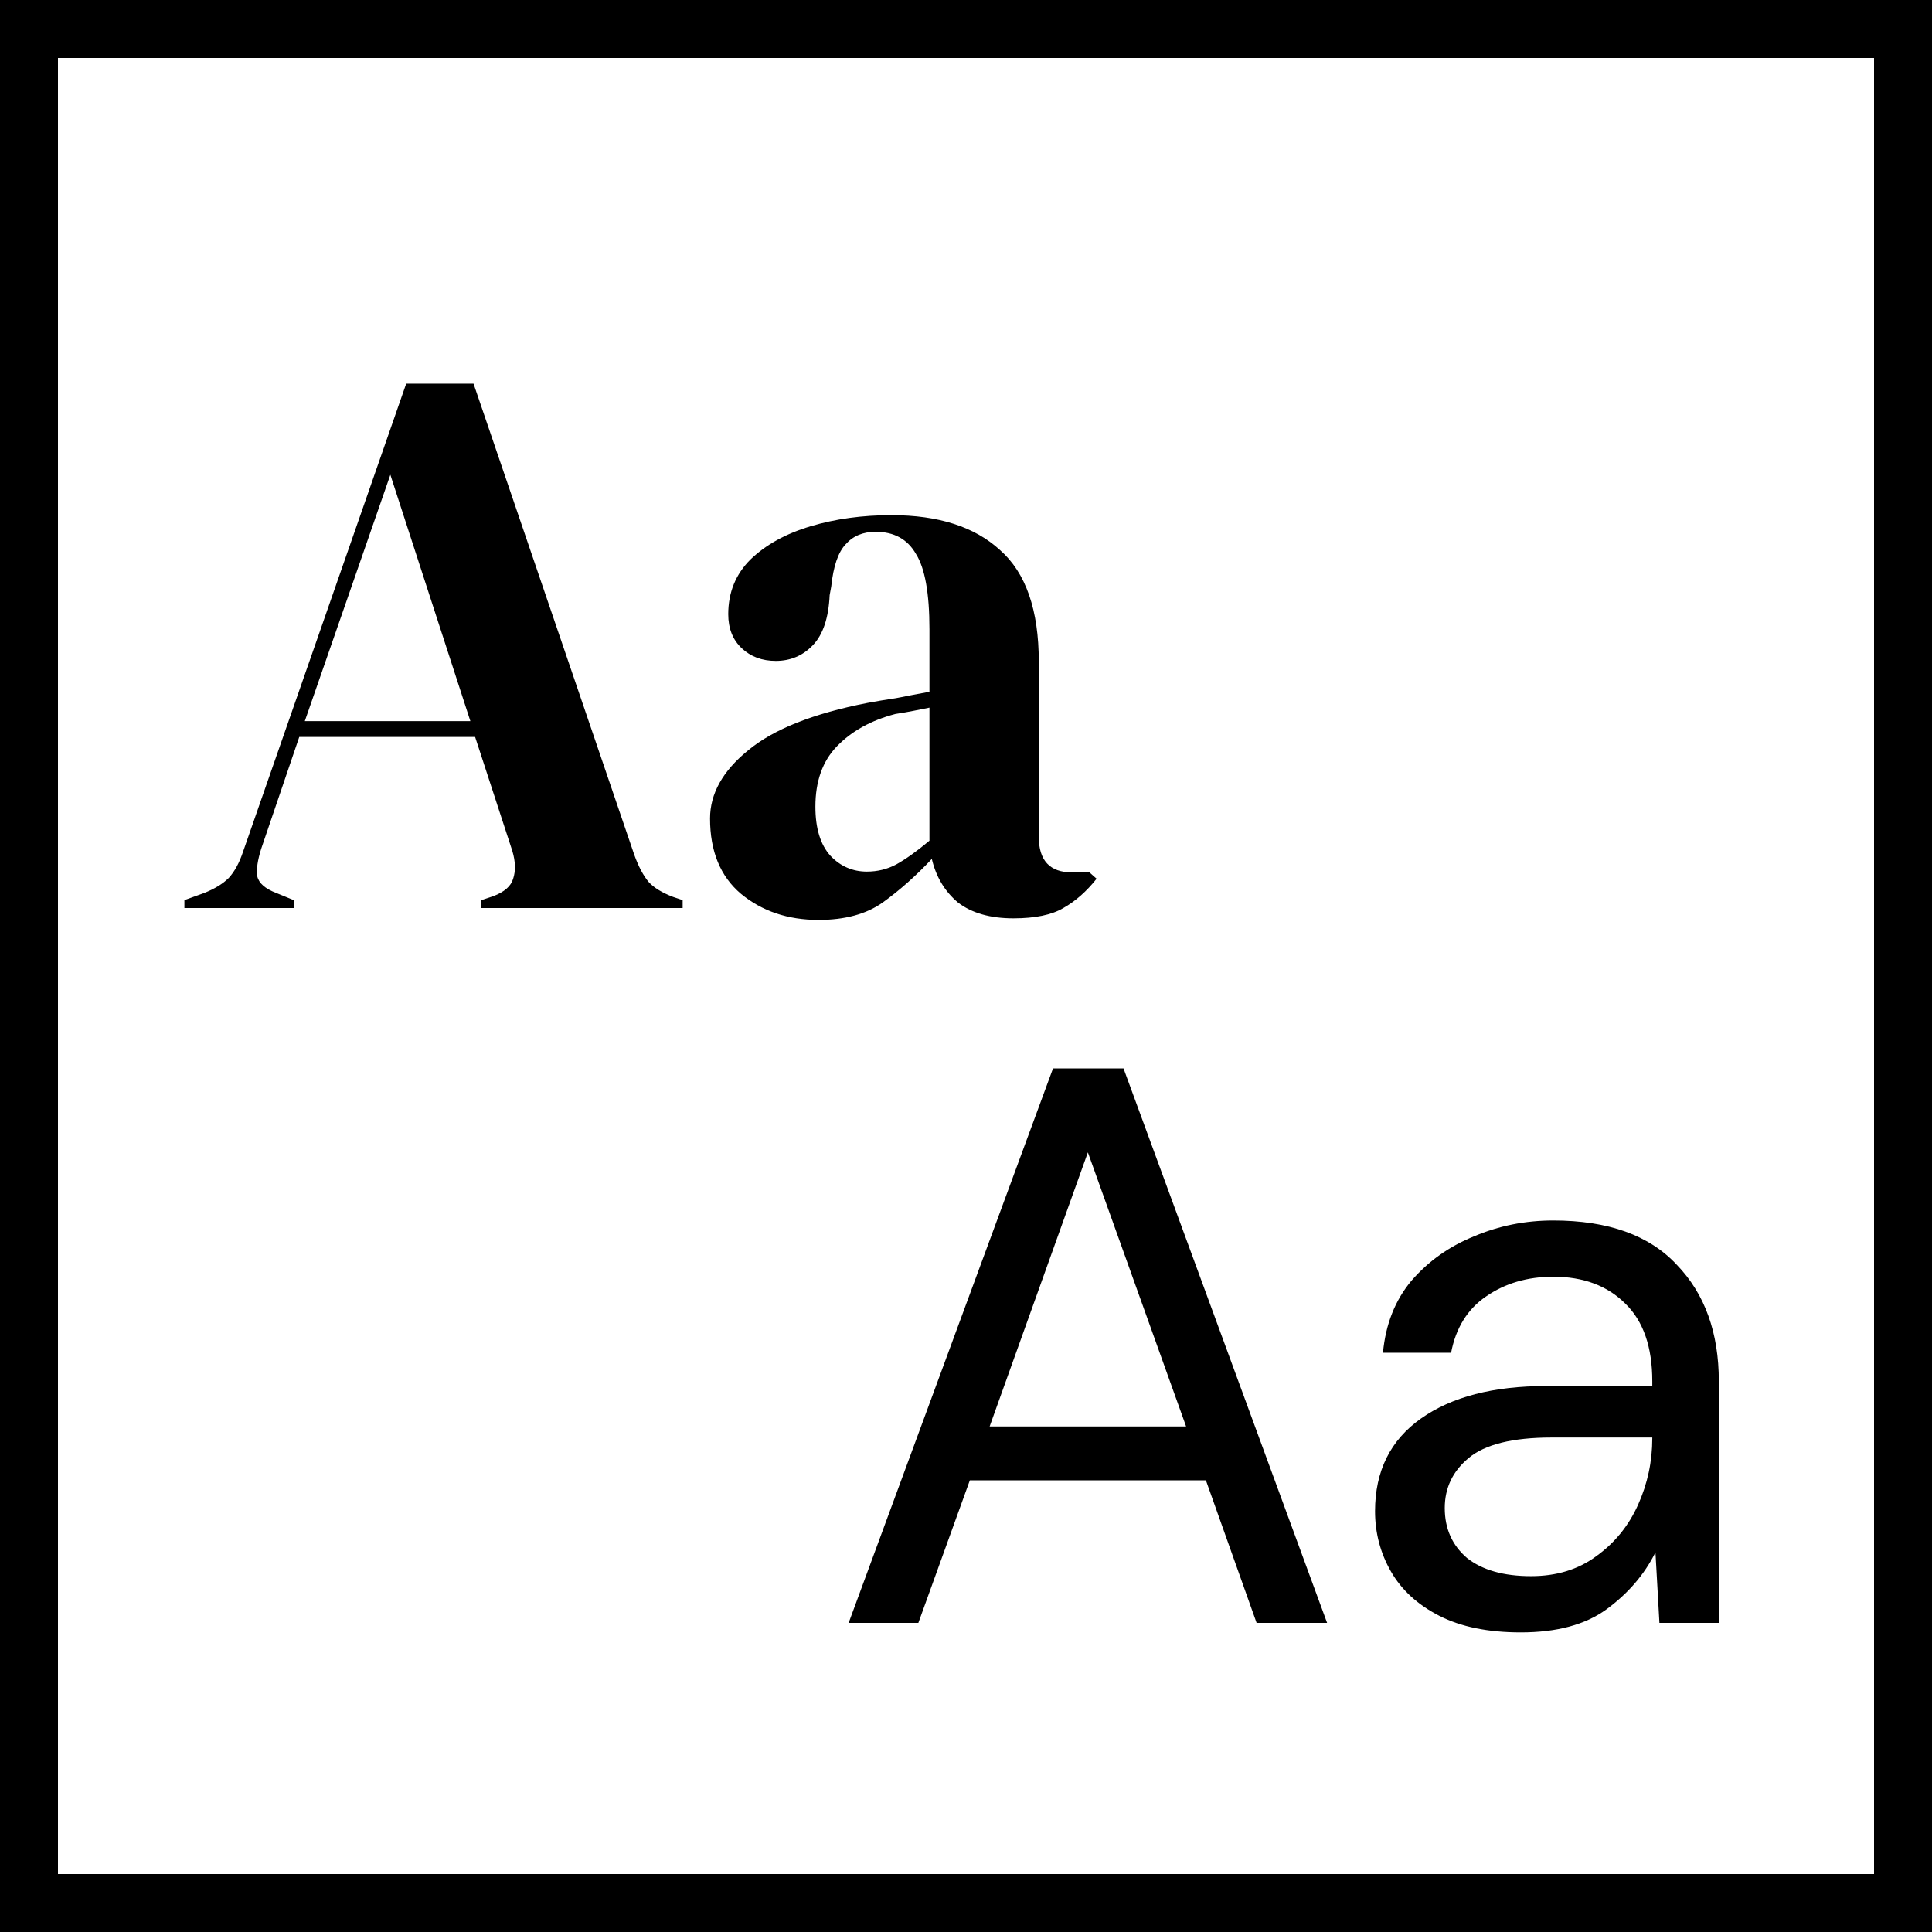<svg width="100" height="100" viewBox="0 0 100 100" fill="none" xmlns="http://www.w3.org/2000/svg">
<rect x="0" y="0" width="100" height="100" fill="#808080" stroke="none"/>
<rect x="1.5" y="1.5" width="97" height="97" fill="white"/>
<path d="M9.545 47V46.59L10.57 46.221C11.117 46.002 11.54 45.743 11.841 45.442C12.142 45.114 12.387 44.663 12.579 44.089L21.025 19.858H24.51L32.833 44.253C33.051 44.854 33.297 45.319 33.571 45.647C33.844 45.948 34.268 46.207 34.842 46.426L35.334 46.59V47H24.92V46.59L25.535 46.385C26.109 46.166 26.451 45.866 26.56 45.483C26.697 45.073 26.683 44.595 26.519 44.048L24.592 38.144H15.49L13.522 43.925C13.331 44.526 13.262 45.005 13.317 45.36C13.399 45.715 13.727 46.002 14.301 46.221L15.203 46.59V47H9.545ZM15.777 37.324H24.346L20.205 24.573L15.777 37.324ZM42.368 47.615C40.783 47.615 39.444 47.164 38.35 46.262C37.285 45.36 36.752 44.062 36.752 42.367C36.752 41.082 37.407 39.907 38.719 38.841C40.032 37.748 42.095 36.928 44.91 36.381C45.348 36.299 45.84 36.217 46.386 36.135C46.933 36.026 47.507 35.916 48.108 35.807V32.568C48.108 30.709 47.876 29.411 47.411 28.673C46.974 27.908 46.277 27.525 45.321 27.525C44.664 27.525 44.145 27.744 43.763 28.181C43.38 28.591 43.134 29.315 43.025 30.354L42.943 30.805C42.888 31.98 42.601 32.841 42.081 33.388C41.562 33.935 40.92 34.208 40.154 34.208C39.444 34.208 38.856 33.989 38.392 33.552C37.927 33.115 37.694 32.527 37.694 31.789C37.694 30.668 38.077 29.725 38.843 28.96C39.635 28.195 40.674 27.621 41.959 27.238C43.243 26.855 44.637 26.664 46.141 26.664C48.573 26.664 50.446 27.265 51.758 28.468C53.097 29.643 53.767 31.57 53.767 34.249V43.31C53.767 44.54 54.34 45.155 55.489 45.155H56.391L56.76 45.483C56.24 46.139 55.666 46.645 55.038 47C54.436 47.355 53.575 47.533 52.455 47.533C51.252 47.533 50.295 47.26 49.584 46.713C48.901 46.139 48.45 45.387 48.231 44.458C47.411 45.333 46.564 46.084 45.69 46.713C44.842 47.314 43.735 47.615 42.368 47.615ZM44.87 45.114C45.416 45.114 45.922 44.991 46.386 44.745C46.879 44.472 47.453 44.062 48.108 43.515V36.627C47.835 36.682 47.562 36.736 47.288 36.791C47.015 36.846 46.701 36.9 46.346 36.955C45.088 37.283 44.077 37.843 43.312 38.636C42.574 39.401 42.205 40.44 42.205 41.752C42.205 42.873 42.464 43.72 42.983 44.294C43.503 44.841 44.132 45.114 44.87 45.114Z" fill="black"/>
<path d="M43.926 84L54.504 55.3H58.153L68.69 84H65.041L62.417 76.62H50.199L47.534 84H43.926ZM51.224 73.832H61.392L56.308 59.646L51.224 73.832ZM78.716 84.492C77.021 84.492 75.614 84.205 74.493 83.631C73.372 83.057 72.539 82.292 71.992 81.335C71.445 80.378 71.172 79.34 71.172 78.219C71.172 76.142 71.965 74.543 73.55 73.422C75.135 72.301 77.295 71.741 80.028 71.741H85.522V71.495C85.522 69.718 85.057 68.379 84.128 67.477C83.199 66.548 81.955 66.083 80.397 66.083C79.058 66.083 77.896 66.425 76.912 67.108C75.955 67.764 75.354 68.734 75.108 70.019H71.582C71.719 68.543 72.211 67.299 73.058 66.288C73.933 65.277 75.012 64.511 76.297 63.992C77.582 63.445 78.948 63.172 80.397 63.172C83.24 63.172 85.372 63.937 86.793 65.468C88.242 66.971 88.966 68.98 88.966 71.495V84H85.891L85.686 80.351C85.112 81.499 84.265 82.483 83.144 83.303C82.051 84.096 80.575 84.492 78.716 84.492ZM79.249 81.581C80.561 81.581 81.682 81.239 82.611 80.556C83.568 79.873 84.292 78.984 84.784 77.891C85.276 76.798 85.522 75.65 85.522 74.447V74.406H80.315C78.292 74.406 76.857 74.761 76.01 75.472C75.19 76.155 74.78 77.016 74.78 78.055C74.78 79.121 75.163 79.982 75.928 80.638C76.721 81.267 77.828 81.581 79.249 81.581Z" fill="black"/>
<rect x="1.5" y="1.5" width="97" height="97" stroke="black" stroke-width="3"/>
</svg>

